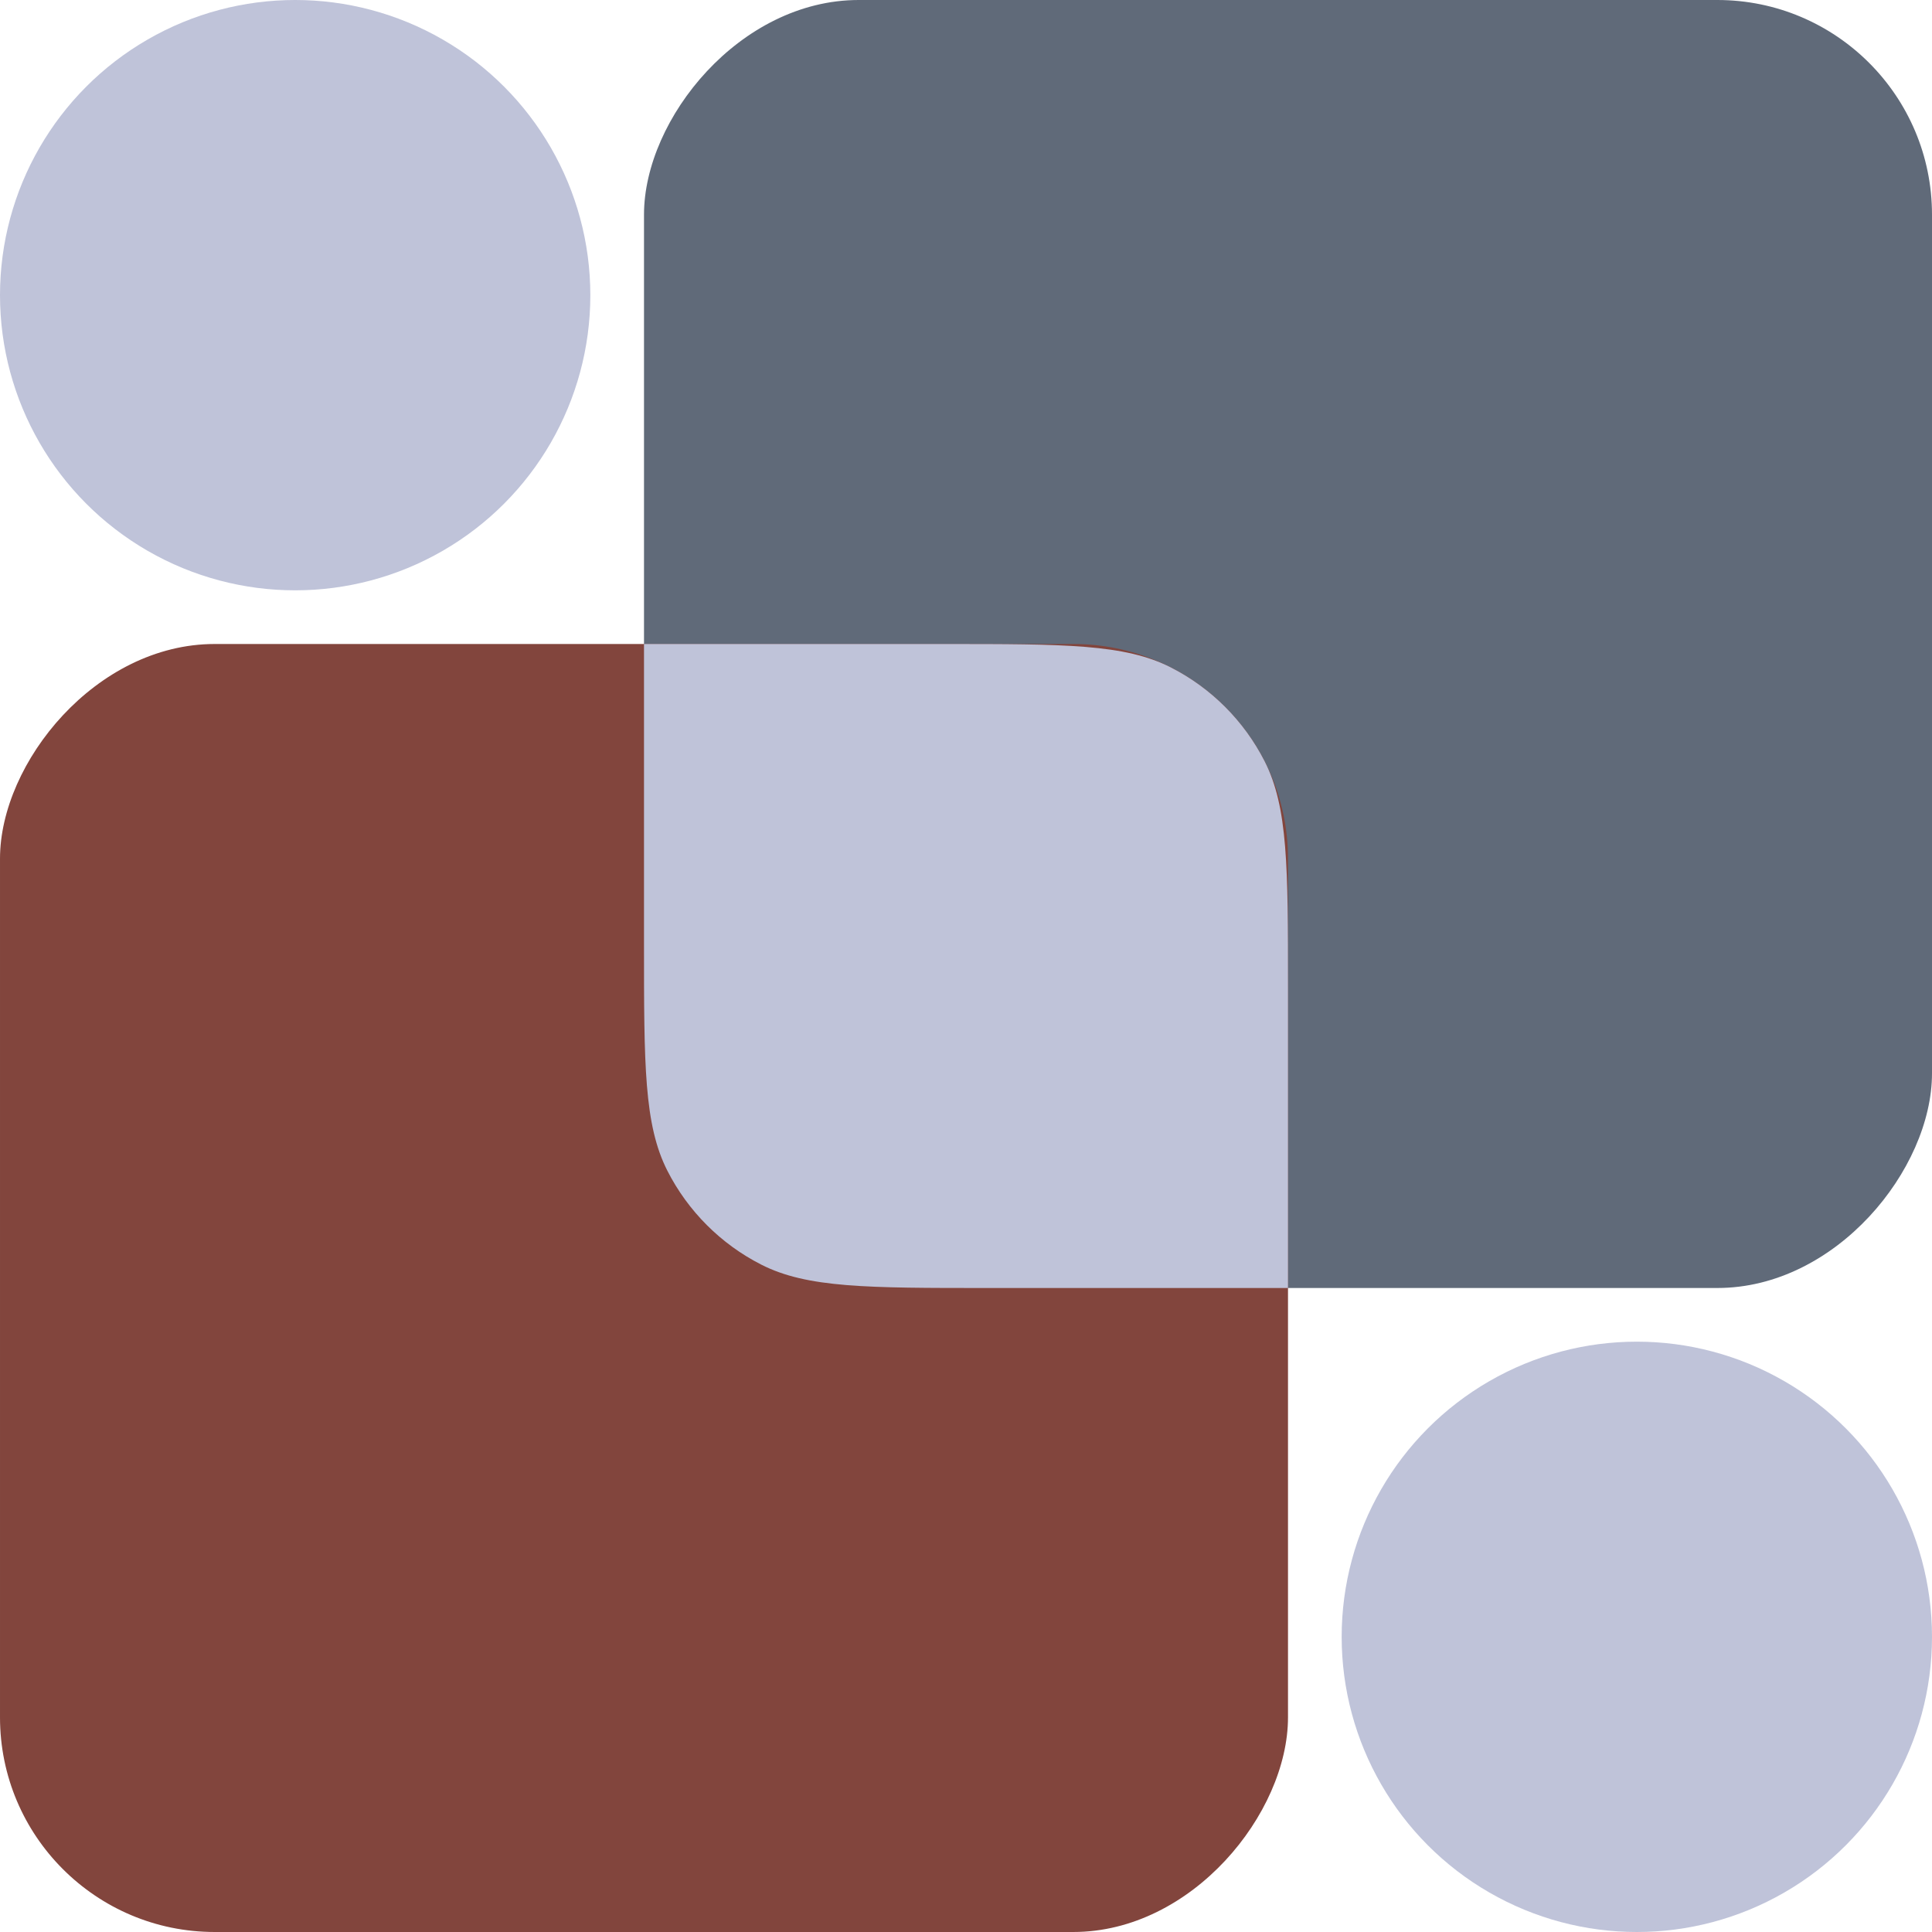 <svg width="72" height="72" viewBox="0 0 72 72" fill="none" xmlns="http://www.w3.org/2000/svg">
<rect width="48" height="48" rx="8" transform="matrix(-1 0 0 1 72 0)" fill="#606A79"/>
<rect width="48" height="48" rx="8" transform="matrix(-1 0 0 1 48 24)" fill="#82453D"/>
<path d="M48 36.8C48 32.32 48 30.079 47.128 28.368C46.361 26.863 45.137 25.639 43.632 24.872C41.921 24 39.68 24 35.2 24H24V35.2C24 39.68 24 41.921 24.872 43.632C25.639 45.137 26.863 46.361 28.368 47.128C30.079 48 32.32 48 36.8 48H48V36.8Z" fill="#BFC3D9"/>
<circle cx="11" cy="11" r="11" fill="#BFC3D9"/>
<circle cx="61" cy="61" r="11" fill="#BFC3D9"/>
</svg>
